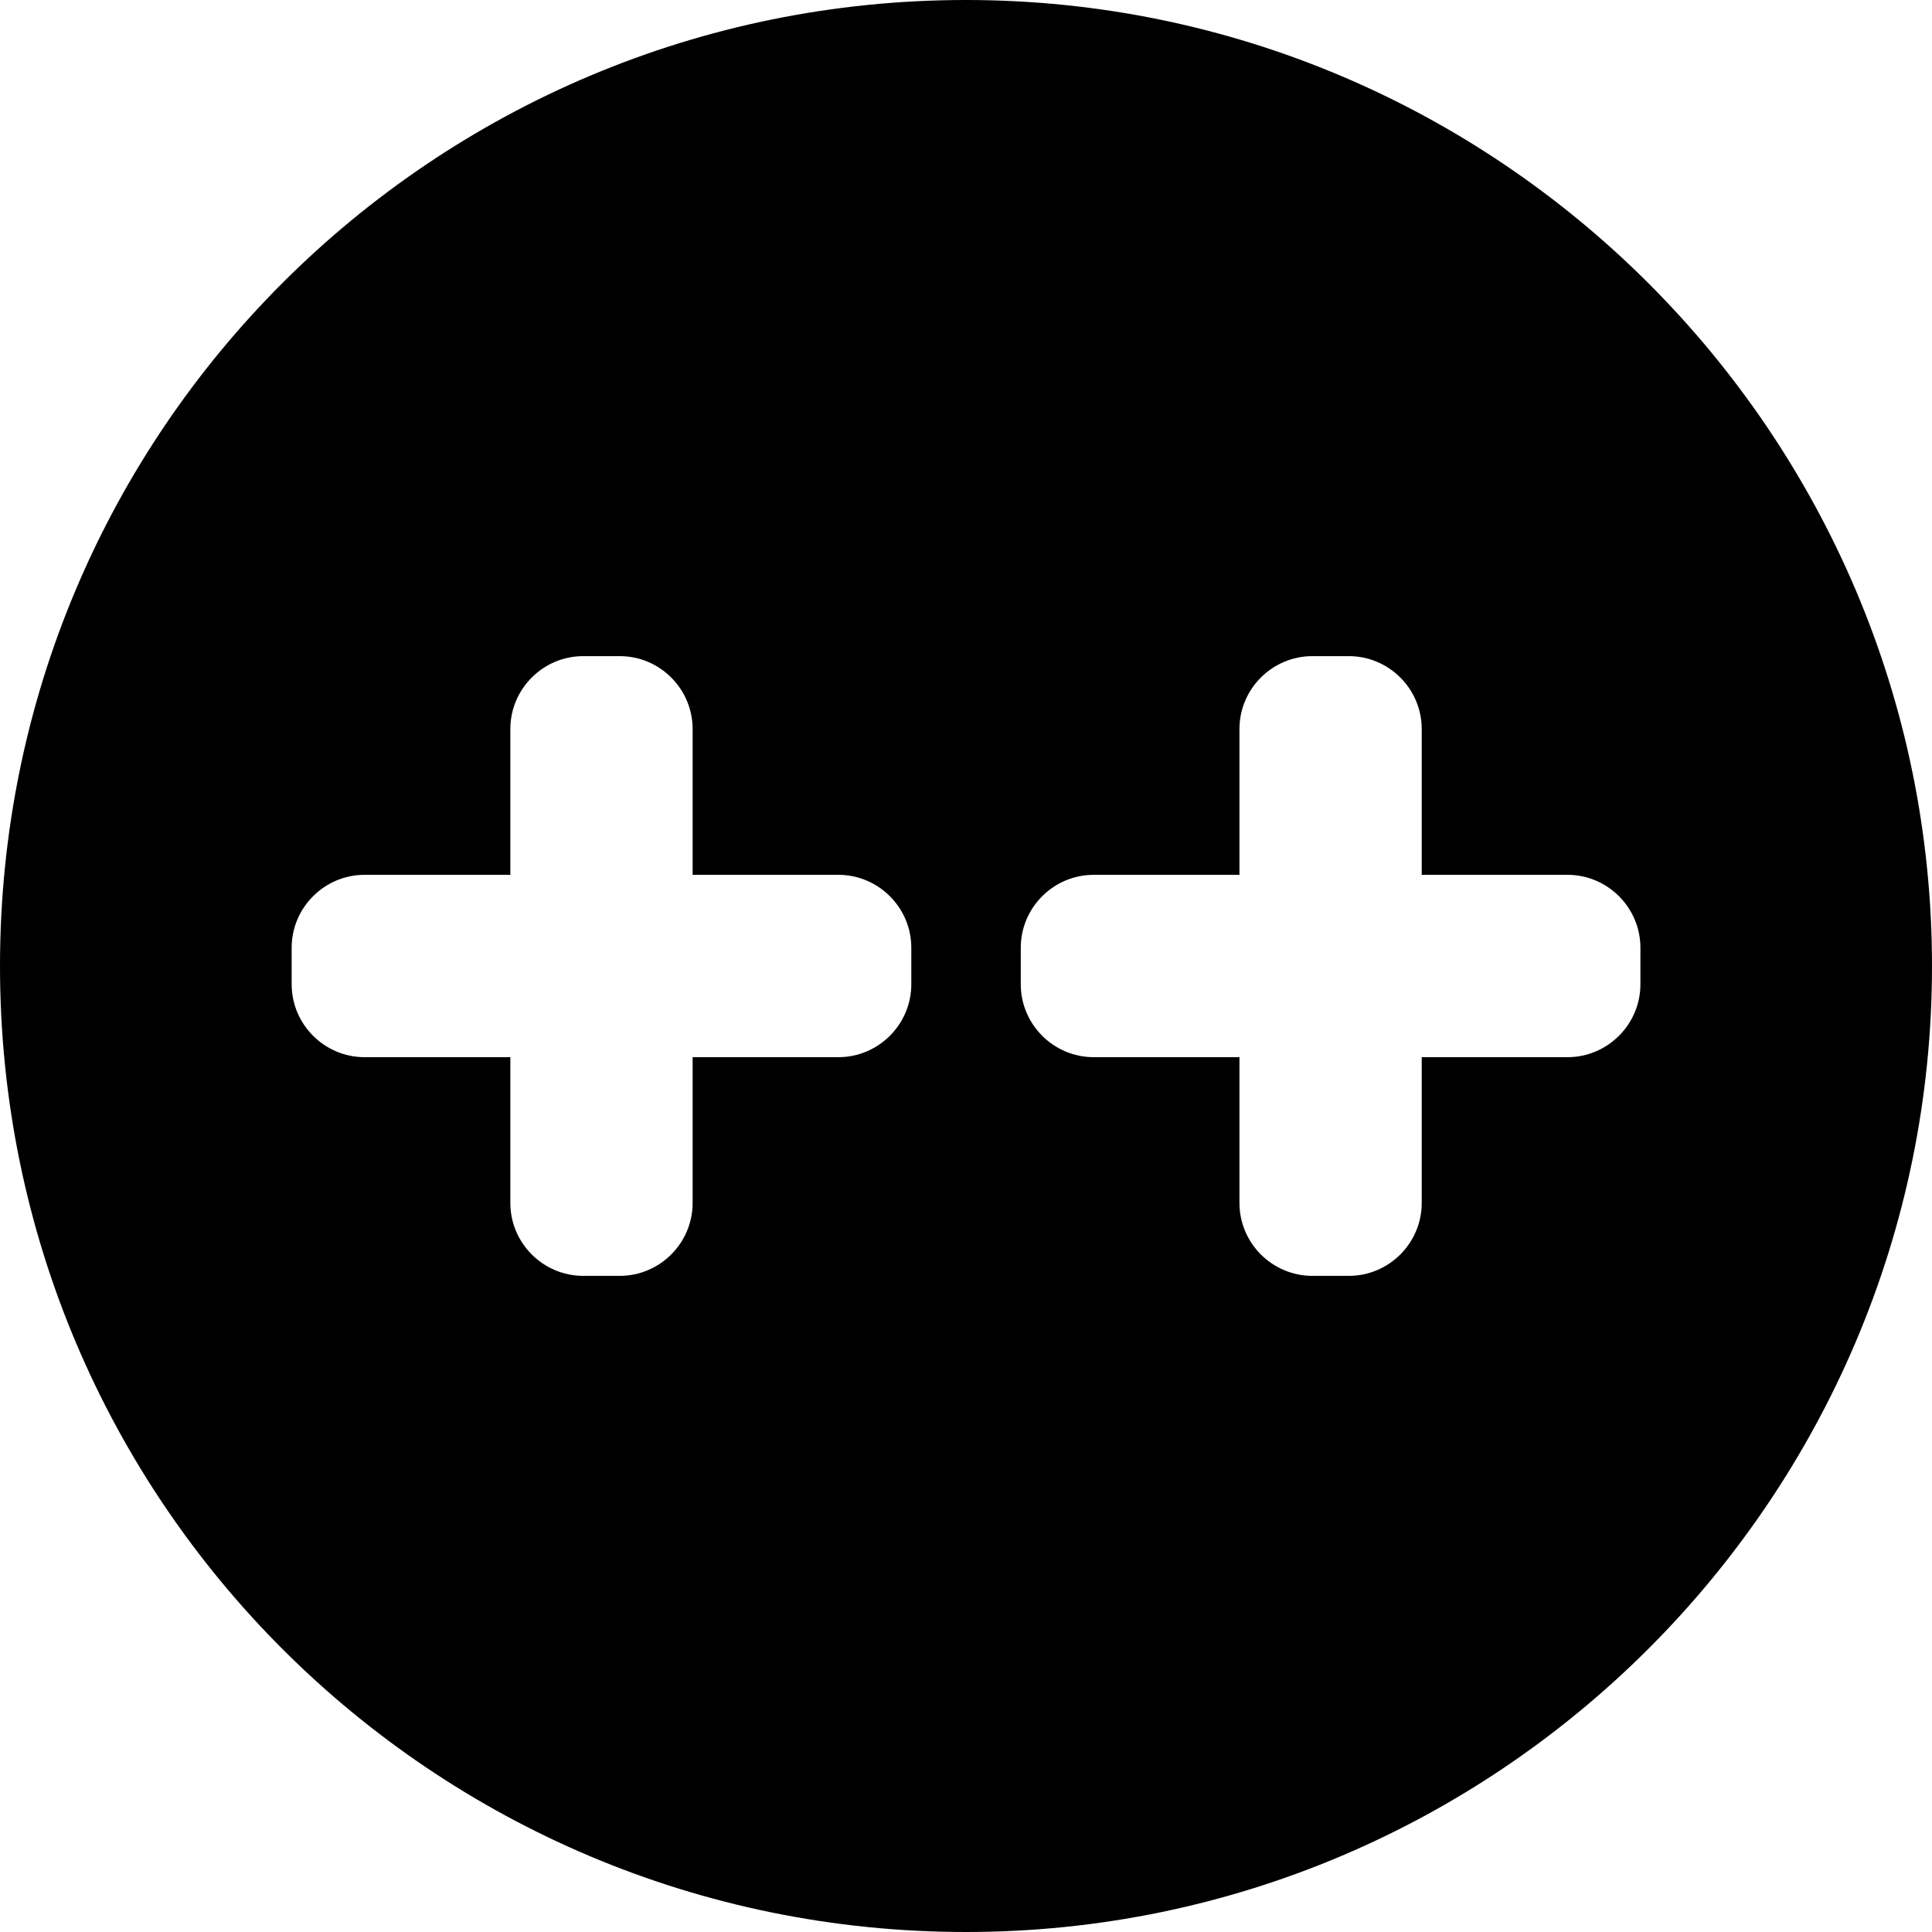 <?xml version="1.0" encoding="UTF-8"?>
<svg width="26px" height="26px" viewBox="0 0 26 26" version="1.1" xmlns="http://www.w3.org/2000/svg" xmlns:xlink="http://www.w3.org/1999/xlink">
    <title>plusplus</title>
    <g id="plusplus" stroke="none" stroke-width="1" fill="none" fill-rule="evenodd">
        <path d="M13,26 C5.837,26 0,20.212 0,13 C0,5.788 5.837,0 13,0 C20.163,0 26,5.837 26,13 C26,20.163 20.163,26 13,26 Z M12.264,12.754 C12.264,12.215 11.823,11.773 11.283,11.773 L9.321,11.773 L9.321,9.811 C9.321,9.271 8.88,8.83 8.34,8.83 L7.849,8.83 C7.309,8.83 6.868,9.271 6.868,9.811 L6.868,11.773 L4.906,11.773 C4.366,11.773 3.925,12.215 3.925,12.754 L3.925,13.246 C3.925,13.785 4.366,14.227 4.906,14.227 L6.868,14.227 L6.868,16.189 C6.868,16.729 7.309,17.17 7.849,17.17 L8.34,17.17 C8.88,17.17 9.321,16.729 9.321,16.189 L9.321,14.227 L11.283,14.227 C11.823,14.227 12.264,13.785 12.264,13.246 L12.264,12.754 Z M22.076,12.754 C22.076,12.215 21.635,11.773 21.095,11.773 L19.133,11.773 L19.133,9.811 C19.133,9.271 18.692,8.83 18.152,8.83 L17.661,8.83 C17.121,8.83 16.68,9.271 16.68,9.811 L16.68,11.773 L14.718,11.773 C14.178,11.773 13.737,12.215 13.737,12.754 L13.737,13.246 C13.737,13.785 14.178,14.227 14.718,14.227 L16.68,14.227 L16.68,16.189 C16.68,16.729 17.121,17.17 17.661,17.17 L18.152,17.17 C18.692,17.17 19.133,16.729 19.133,16.189 L19.133,14.227 L21.095,14.227 C21.635,14.227 22.076,13.785 22.076,13.246 L22.076,12.754 Z" id="Shape" fill="#000000" fill-rule="nonzero"></path>
    </g>
</svg>